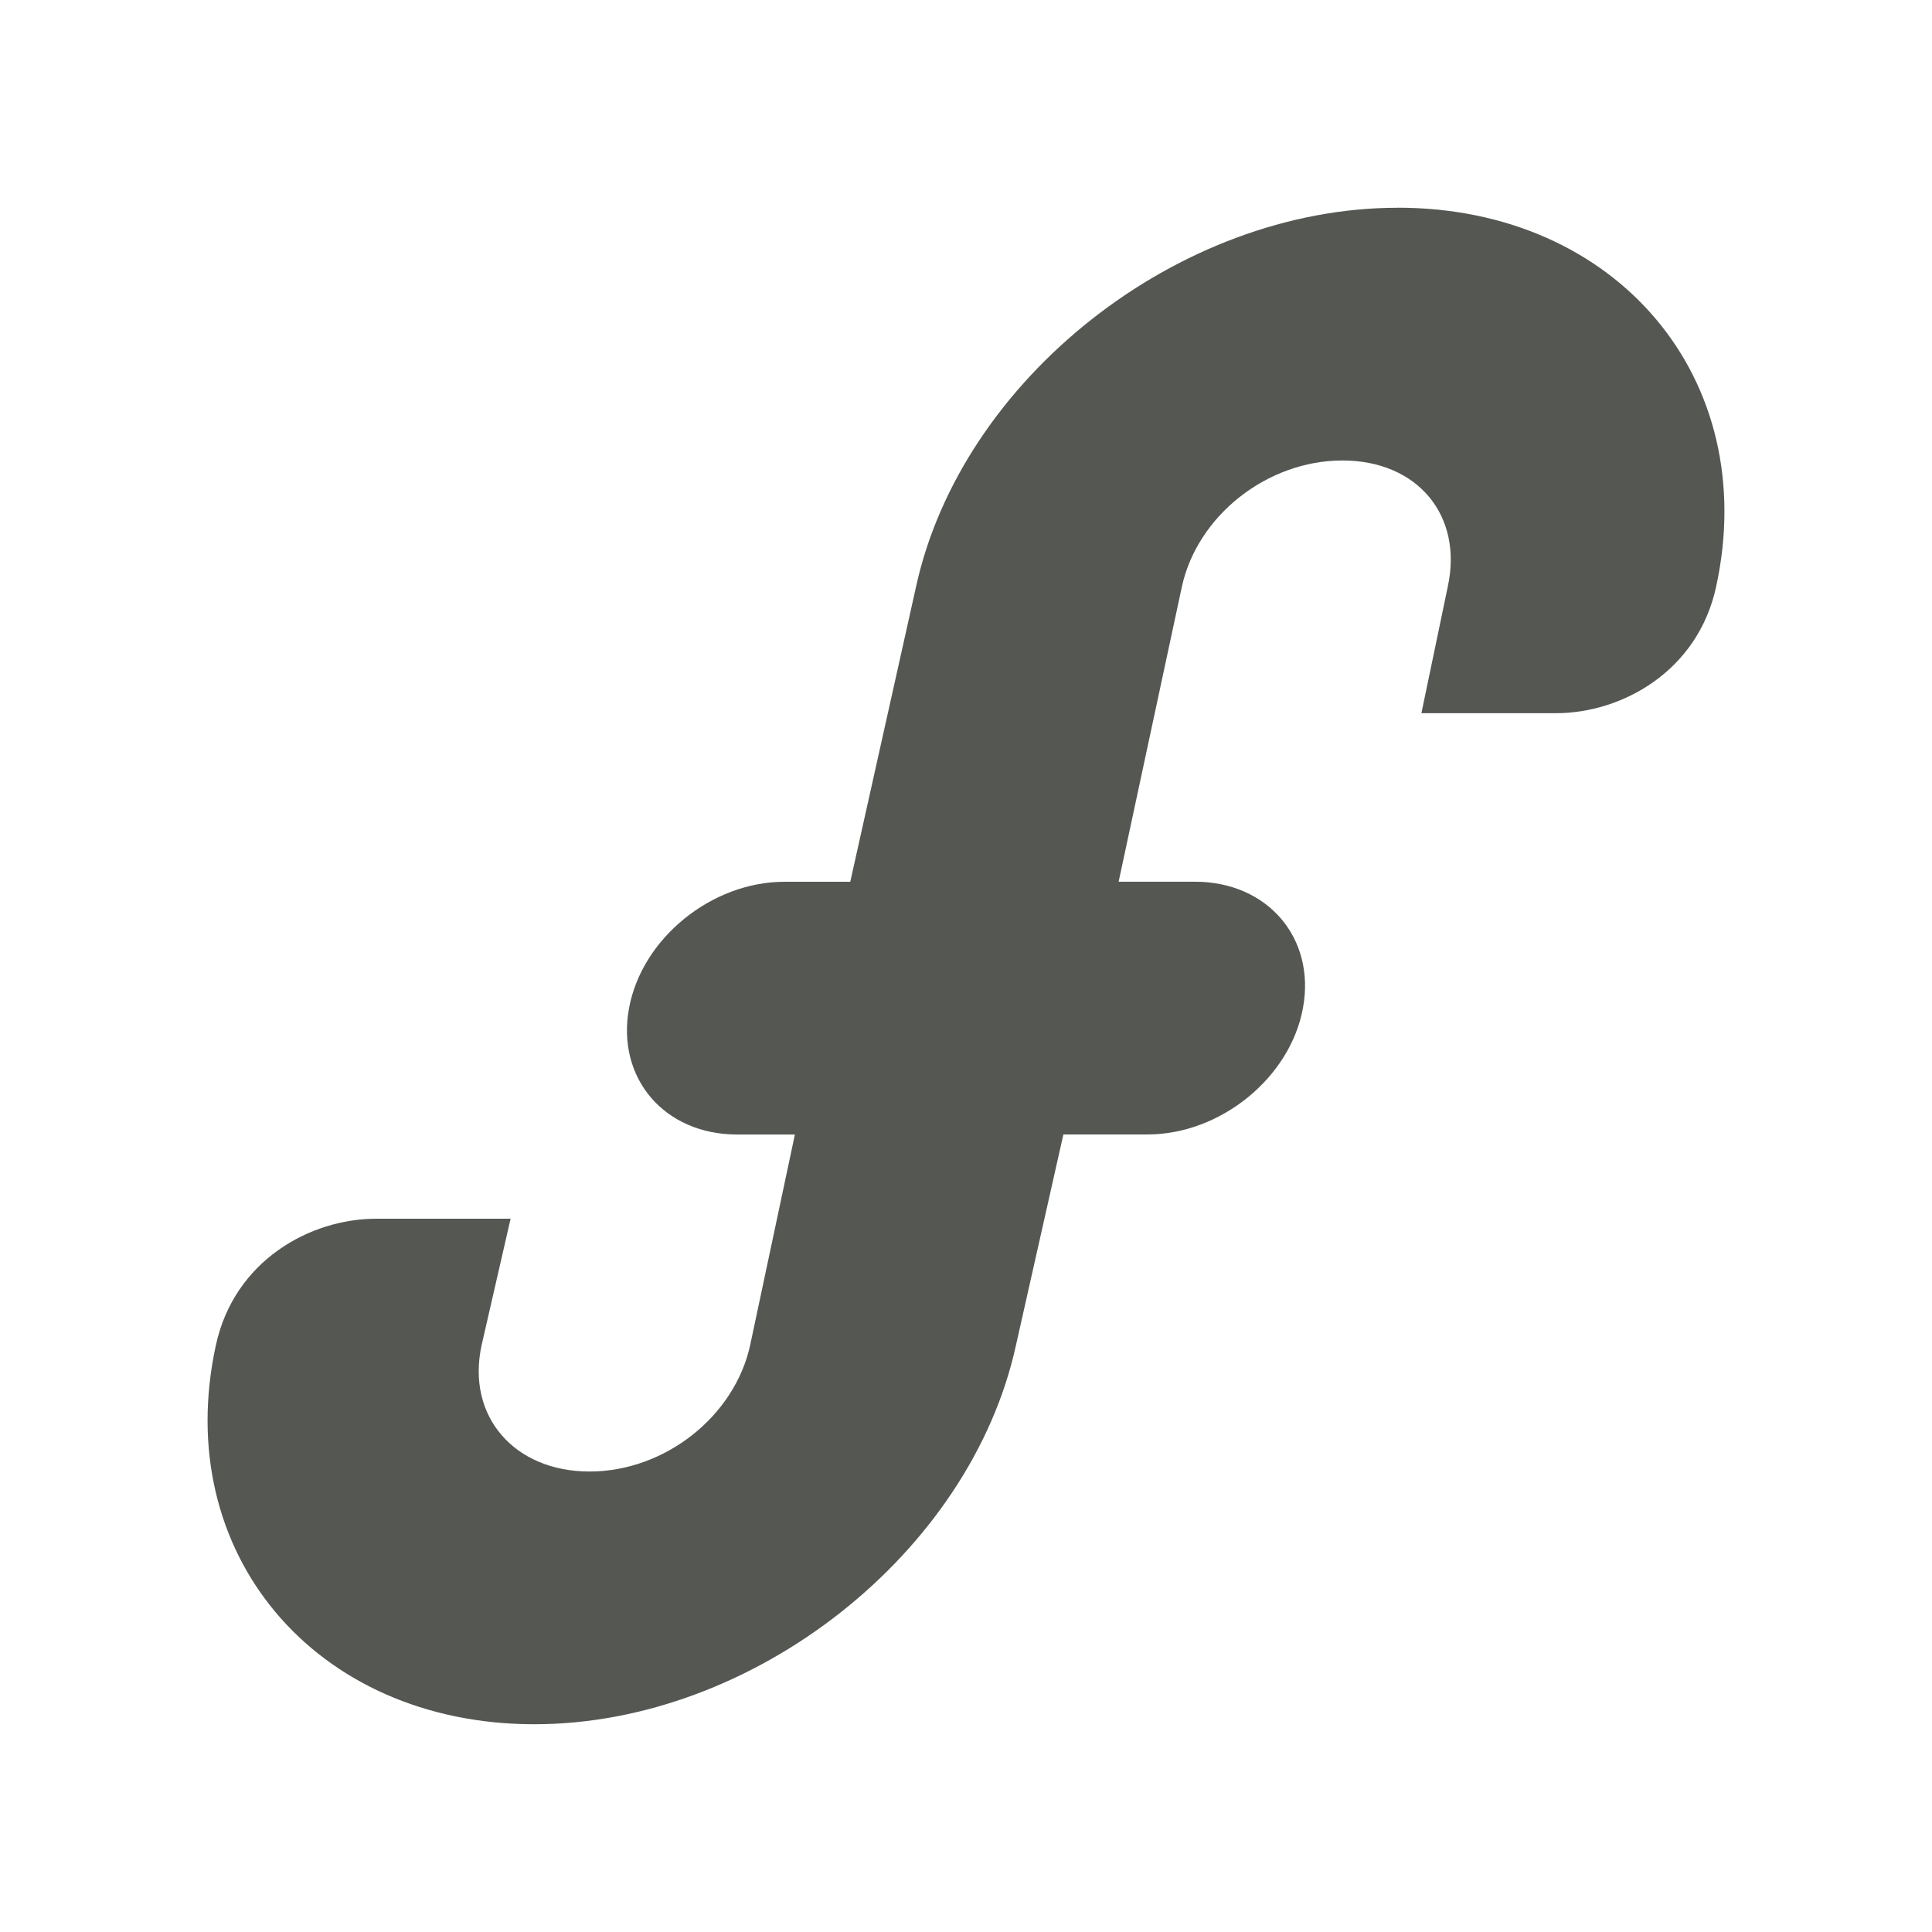 <?xml version="1.0" encoding="UTF-8" standalone="no"?>
<svg
   xmlns:dc="http://purl.org/dc/elements/1.1/"
   xmlns:cc="http://creativecommons.org/ns#"
   xmlns:rdf="http://www.w3.org/1999/02/22-rdf-syntax-ns#"
   xmlns:svg="http://www.w3.org/2000/svg"
   xmlns="http://www.w3.org/2000/svg"
   xmlns:sodipodi="http://sodipodi.sourceforge.net/DTD/sodipodi-0.dtd"
   xmlns:inkscape="http://www.inkscape.org/namespaces/inkscape"
   viewBox="0 0 32 32"
   version="1.1"
   id="svg4"
   sodipodi:docname="bold.svg"
   inkscape:version="0.92.4 (5da689c313, 2019-01-14)"
   width="32"
   height="32">
  <defs
     id="defs8" />
  <sodipodi:namedview
     pagecolor="#ffffff"
     bordercolor="#666666"
     borderopacity="1"
     objecttolerance="10"
     gridtolerance="10"
     guidetolerance="10"
     inkscape:pageopacity="0"
     inkscape:pageshadow="2"
     inkscape:window-width="1366"
     inkscape:window-height="704"
     id="namedview6"
     showgrid="true"
     inkscape:zoom="9.8333333"
     inkscape:cx="12"
     inkscape:cy="11.186441"
     inkscape:window-x="0"
     inkscape:window-y="0"
     inkscape:window-maximized="1"
     inkscape:current-layer="svg4"
     inkscape:snap-page="true"
     inkscape:snap-grids="false">
    <inkscape:grid
       type="xygrid"
       id="grid836"
       spacingx="0.5"
       spacingy="0.5" />
  </sodipodi:namedview>
  <path
     d="m 23.15,3.441 c -3.632,0 -7.227,2.837 -7.978,6.28 L 14.083,14.605 H 12.992 c -1.202,0 -2.36,0.934 -2.573,2.093 -0.214,1.16 0.586,2.093 1.788,2.093 h 0.959 l -0.741,3.489 c -0.258,1.181 -1.415,2.093 -2.66,2.093 -1.245,0 -2.045,-0.912 -1.788,-2.093 L 8.457,20.186 H 6.233 c -1.099,-0.001 -2.353,0.695 -2.657,2.093 -0.751,3.443 1.642,6.28 5.274,6.28 3.632,0 7.227,-2.837 7.978,-6.28 l 0.785,-3.489 h 1.395 c 1.202,0 2.36,-0.934 2.573,-2.093 0.214,-1.16 -0.586,-2.093 -1.788,-2.093 h -1.265 l 1.047,-4.884 c 0.257,-1.181 1.415,-2.093 2.66,-2.093 1.245,0 2.002,0.912 1.744,2.093 l -0.436,2.093 H 25.767 c 1.099,0 2.353,-0.695 2.657,-2.093 0.751,-3.443 -1.642,-6.28 -5.274,-6.28 z"
     id="path2"
     inkscape:connector-curvature="0"
     style="fill:#555753;stroke-width:1" />
</svg>
